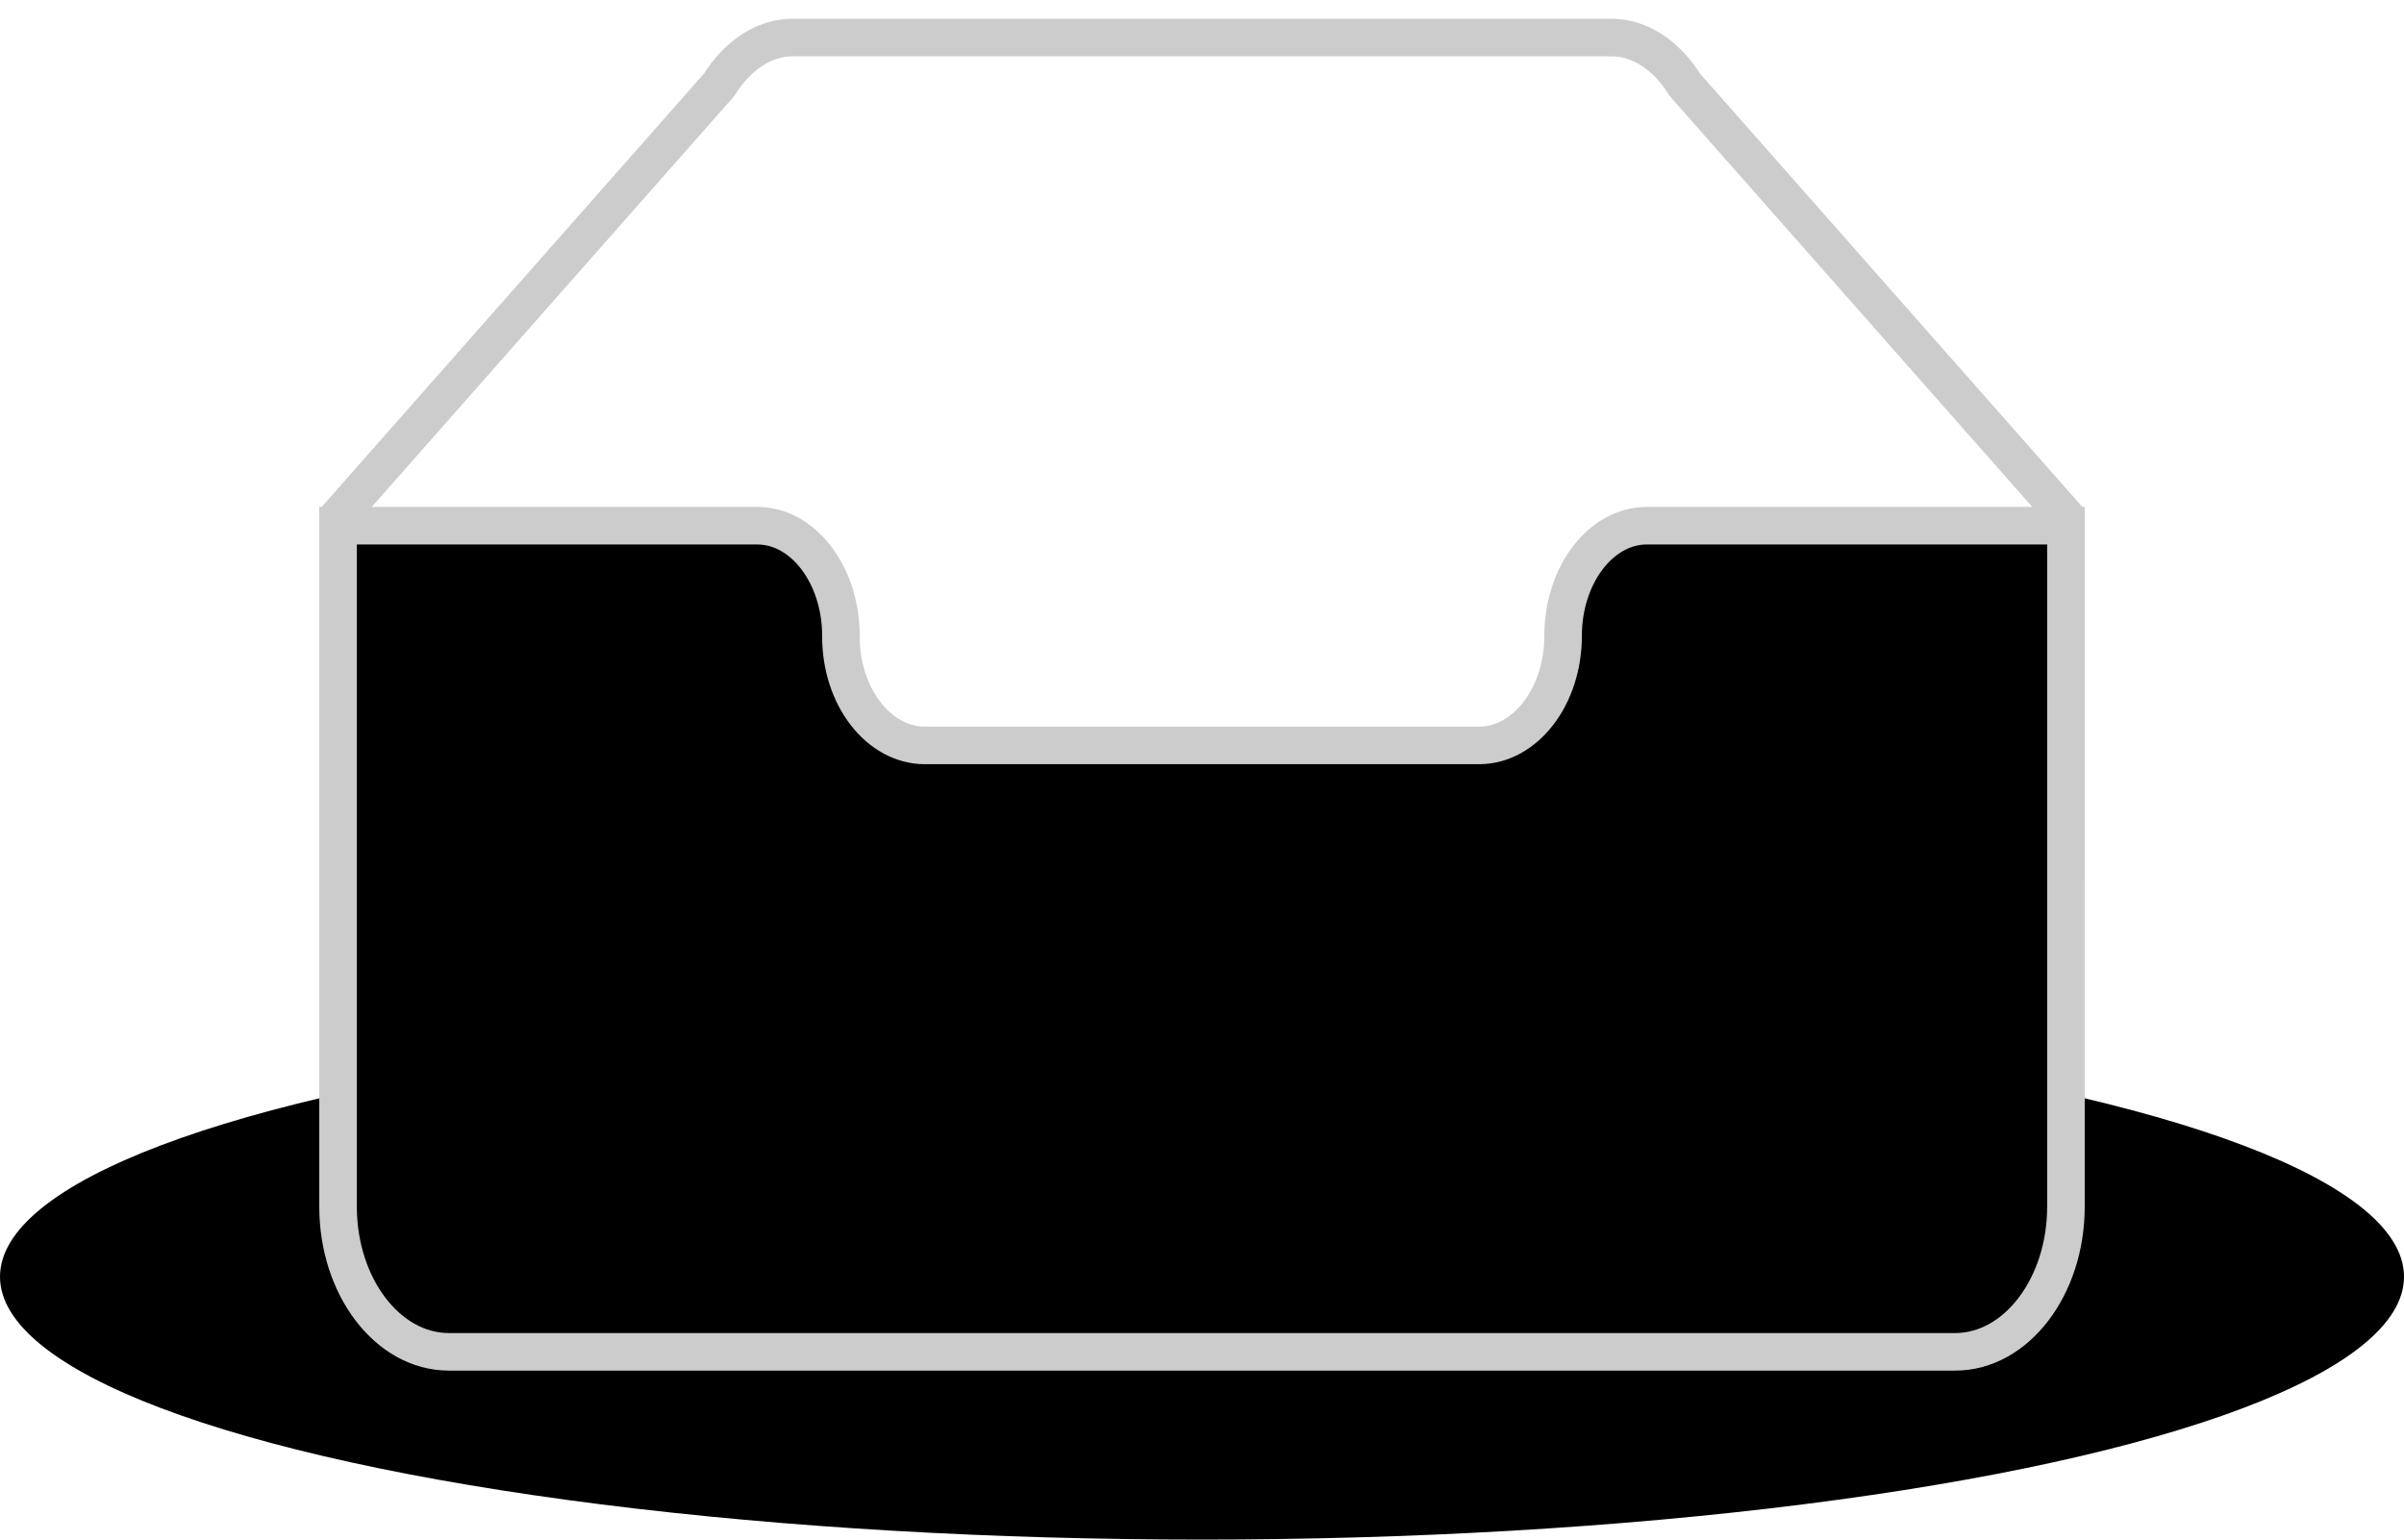 <svg viewBox="0 0 64 41" xmlns="http://www.w3.org/2000/svg" style="
    height: 100%;
    margin: auto;
">
    <g transform="translate(0 1)" fill="none" fill-rule="evenodd">
        <ellipse class="ant-empty-img-simple-ellipse" cx="32" cy="33" rx="32" ry="7" fill="currentColor"></ellipse>
        <g class="ant-empty-img-simple-g" fill-rule="nonzero" stroke="#ccc">
            <path d="M55 12.76L44.854 1.258C44.367.474 43.656 0 42.907 0H21.093c-.749 0-1.46.474-1.947 1.257L9 12.761V22h46v-9.24z"></path>
            <path d="M41.613 15.931c0-1.605.994-2.93 2.227-2.931H55v18.137C55 33.26 53.68 35 52.05 35h-40.1C10.32 35 9 33.259 9 31.137V13h11.16c1.233 0 2.227 1.323 2.227 2.928v.022c0 1.605 1.005 2.901 2.237 2.901h14.752c1.232 0 2.237-1.308 2.237-2.913v-.007z"
                  fill="currentColor"></path>
        </g>
    </g>
</svg>
